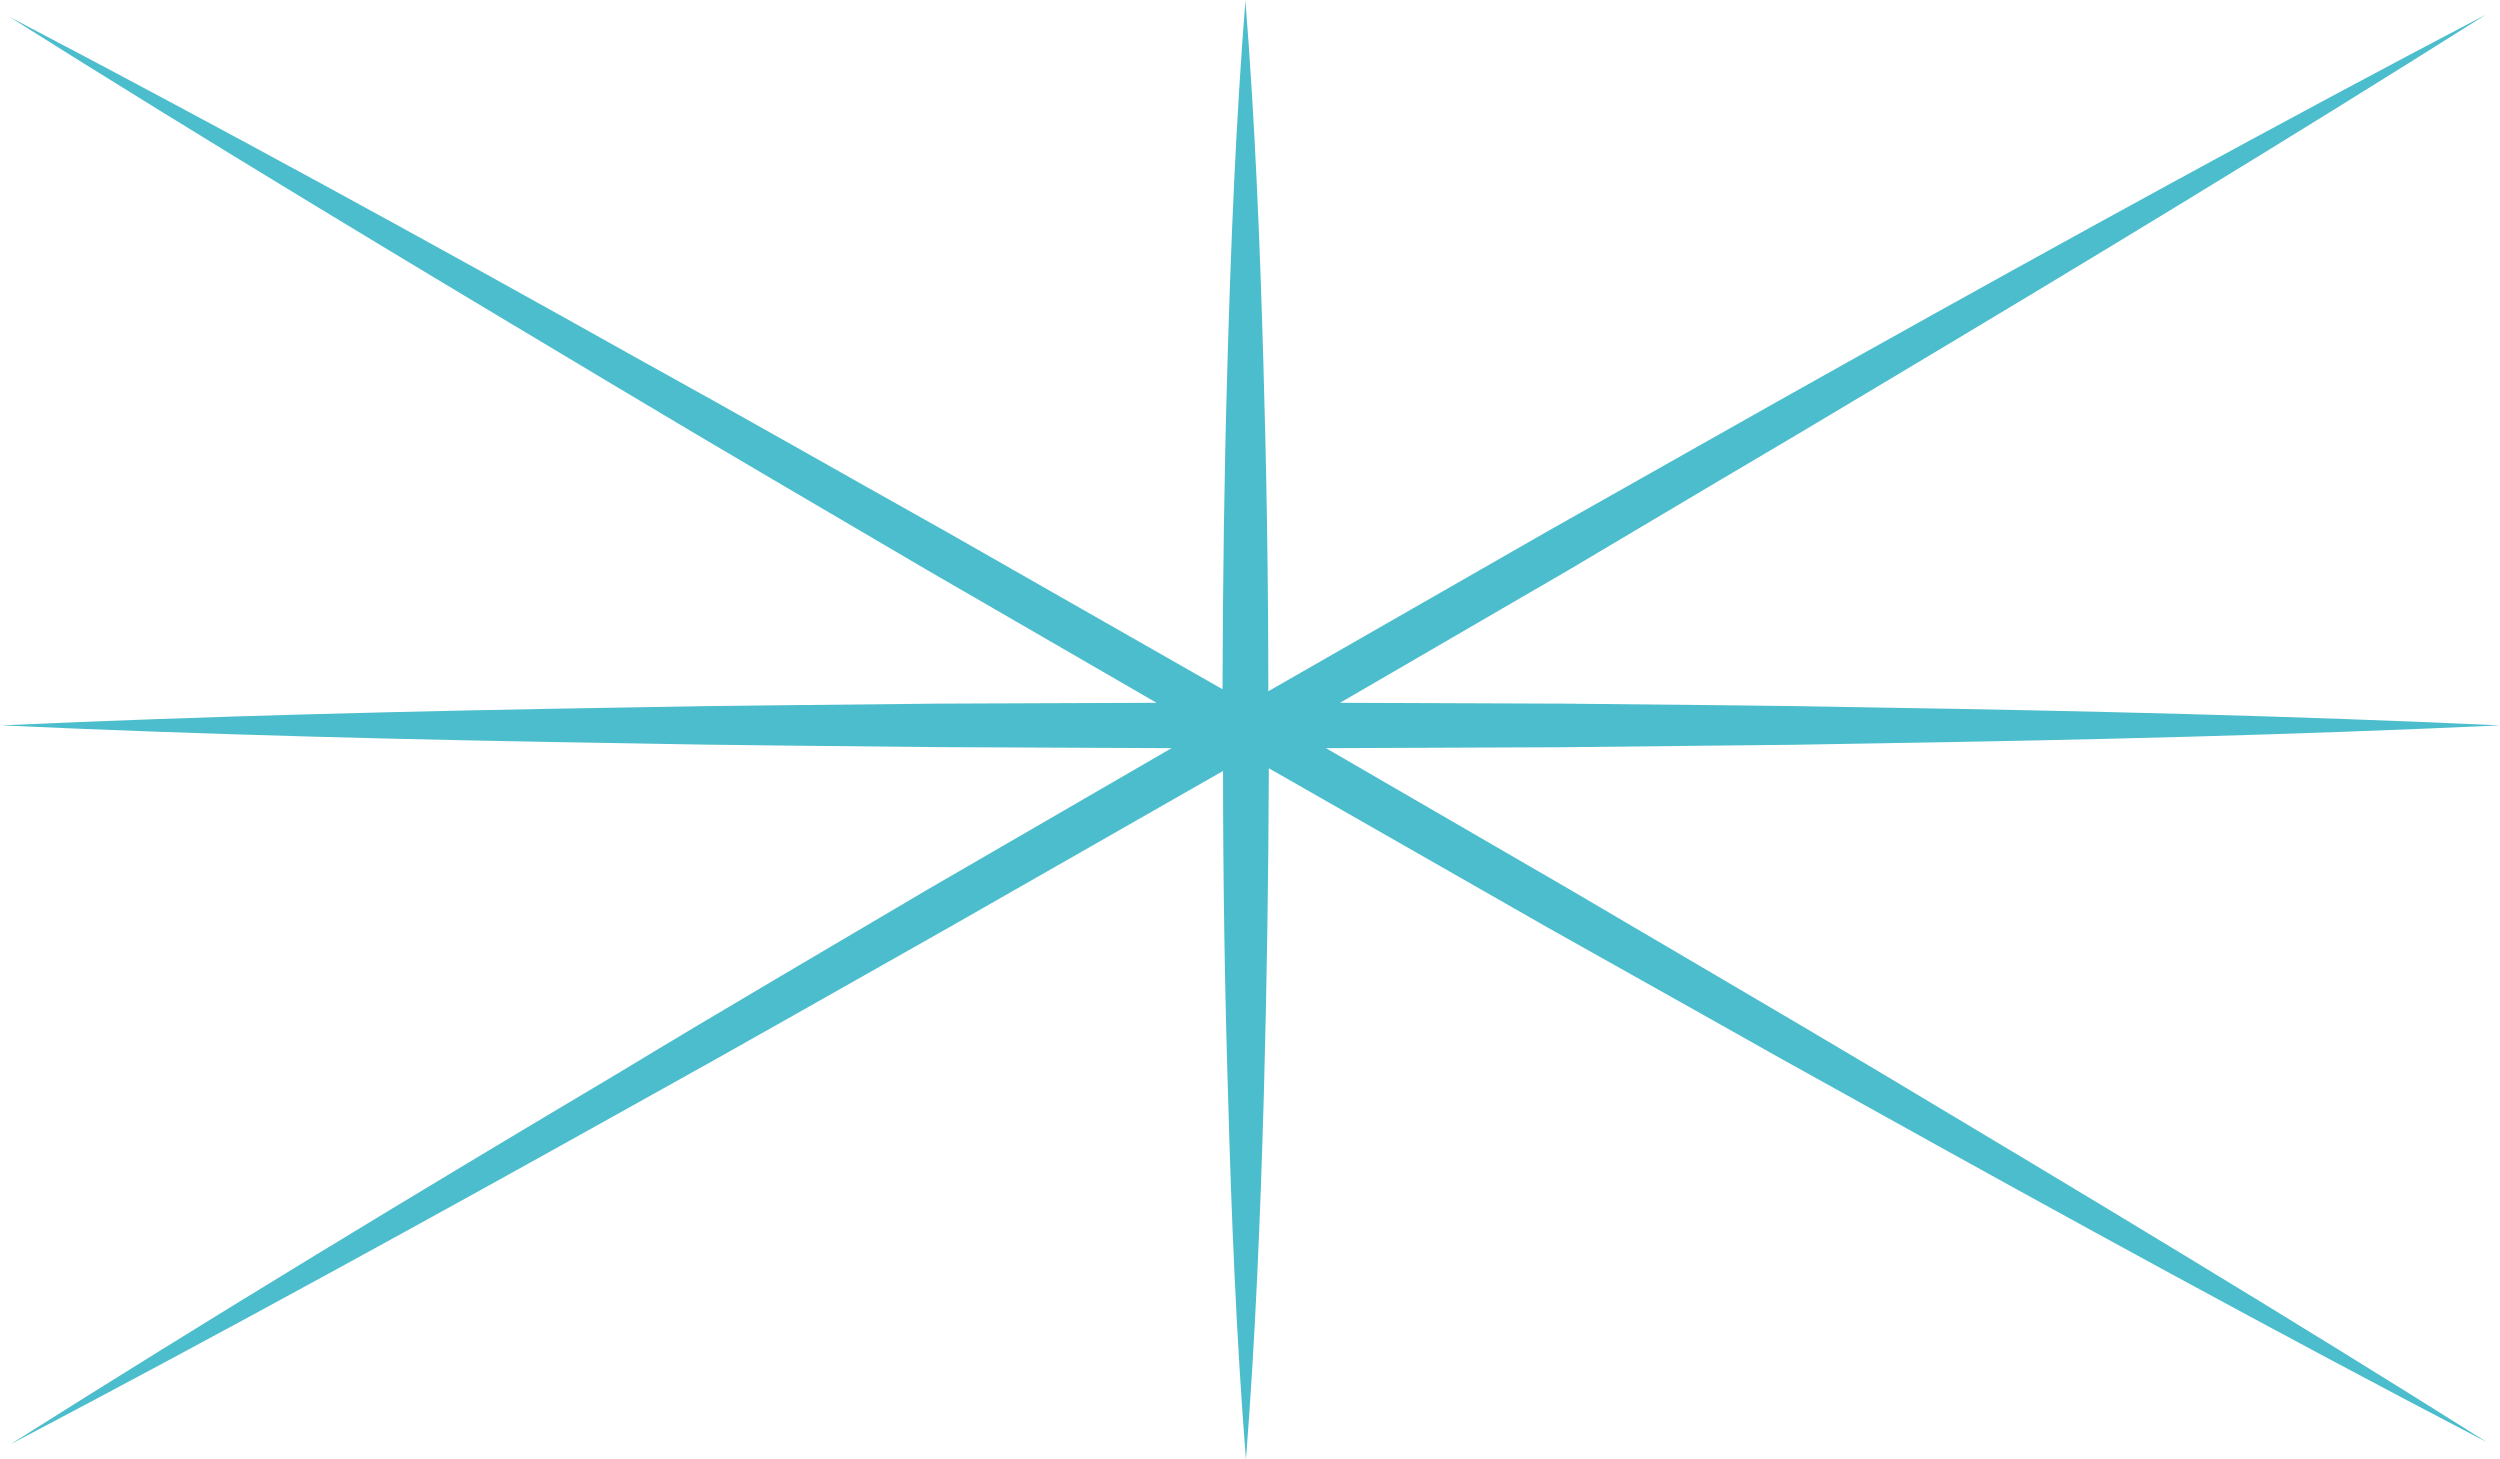 <svg xmlns="http://www.w3.org/2000/svg" viewBox="0 0 240.22 140.21"><defs><style>.cls-1{fill:#4CBDCC;}</style></defs><g id="Layer_2" data-name="Layer 2"><g id="Layer_1-2" data-name="Layer 1"><path class="cls-1" d="M172.93,98.46l-7.39-4.35-14.81-8.7L127.41,71.89l22.73-.09,15-.16,7.51-.08,7.5-.13c20-.32,40-.8,60.06-1.73-20-.92-40-1.4-60.06-1.72l-7.5-.13-7.51-.09-15-.15-21.38-.08,22-12.78L165.5,46l7.39-4.37,7.37-4.4c19.66-11.73,39.24-23.59,58.61-35.83-20.29,10.64-40.35,21.67-60.34,32.84L171,38.46l-7.48,4.22-14.94,8.44-26.71,15.3c0-10.45-.16-20.91-.47-31.37-.33-11.68-.81-23.37-1.73-35-.92,11.68-1.4,23.37-1.73,35.05-.31,10.38-.44,20.75-.47,31.13l-26.3-15c-10-5.6-19.92-11.27-29.94-16.8C41.26,23.24,21.19,12.24.89,1.61c19.38,12.21,39,24,58.66,35.74C69.37,43.24,79.27,49,89.13,54.8l22,12.73-21,.08c-10,.12-20,.17-30,.37-20,.33-40,.81-60,1.72,20,.92,40,1.4,60.05,1.72,10,.21,20,.25,30,.37l22.39.1L89.15,85.46C79.3,91.29,69.41,97.05,59.6,103,39.94,114.68,20.36,126.54,1,138.78c20.28-10.66,40.34-21.69,60.33-32.85,10-5.54,19.95-11.23,29.92-16.85l26.27-15q0,15.55.48,31.12c.32,11.68.8,23.37,1.72,35.05.91-11.68,1.39-23.37,1.72-35.05q.43-15.69.48-31.38l26.73,15.27,15,8.42,7.48,4.21,7.51,4.17C198.59,117,218.67,128,239,138.6c-19.38-12.22-39-24-58.66-35.75Z"/></g></g></svg>
